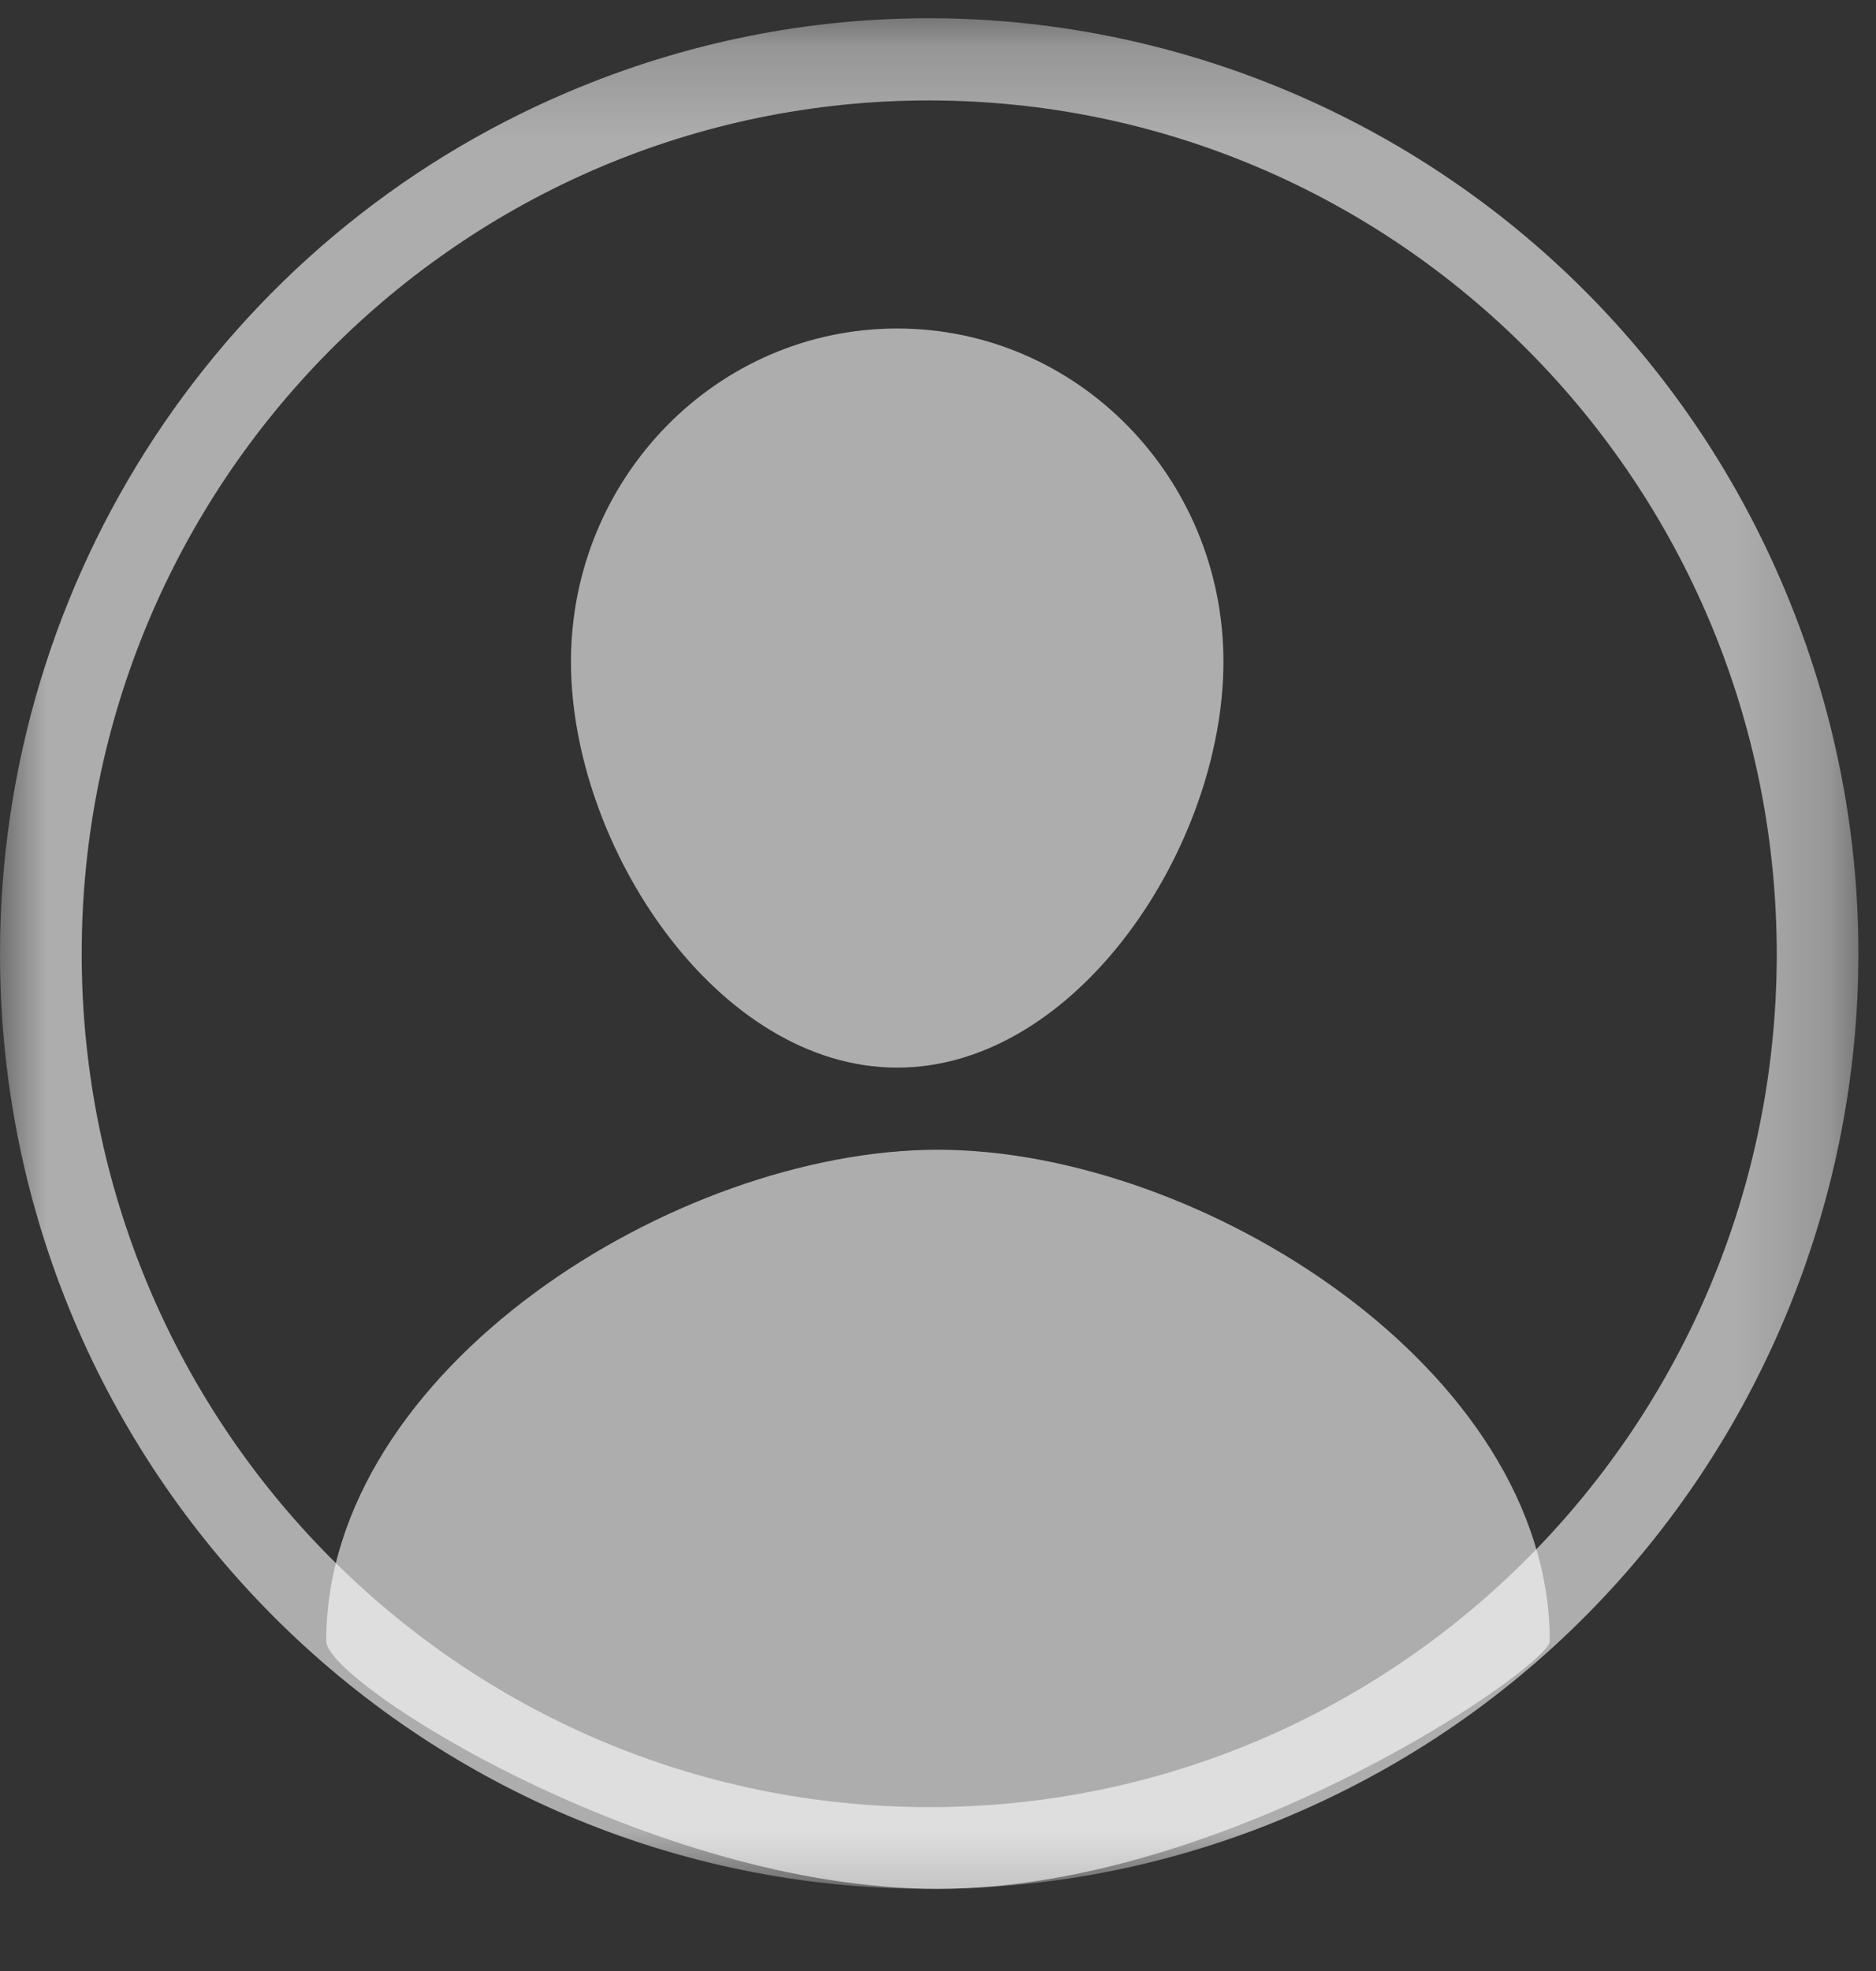 <svg width="20" height="21" viewBox="0 0 20 21" fill="none" xmlns="http://www.w3.org/2000/svg">
<rect x="0" y="0" width="20" height="21" fill="#333333" stroke="none"/>
<path opacity="0.6" fill-rule="evenodd" clip-rule="evenodd" d="M13.043 7.05C13.043 9.012 11.486 11.375 9.565 11.375C7.645 11.375 6.087 9.012 6.087 7.05C6.087 5.09 7.644 3.5 9.565 3.5C11.486 3.5 13.043 5.09 13.043 7.05Z" fill="white"/>
<path opacity="0.6" fill-rule="evenodd" clip-rule="evenodd" d="M16.522 17.486C16.522 17.75 13.106 20.125 10 20.125C6.95 20.125 3.478 17.928 3.478 17.486C3.478 14.594 7.199 12.25 10 12.25C12.801 12.25 16.522 14.594 16.522 17.486Z" fill="white"/>
<mask id="mask0" mask-type="alpha" maskUnits="userSpaceOnUse" x="0" y="0" width="20" height="21">
<path opacity="0.6" fill-rule="evenodd" clip-rule="evenodd" d="M0 0.194H19.812V20.125H0V0.194Z" fill="white"/>
</mask>
<g mask="url(#mask0)">
<path fill-rule="evenodd" clip-rule="evenodd" d="M9.907 1.07C4.916 1.07 0.871 5.141 0.871 10.162C0.871 15.184 4.916 19.254 9.907 19.254C14.897 19.254 18.942 15.184 18.942 10.162C18.937 5.143 14.895 1.075 9.907 1.07ZM9.907 20.125C4.439 20.128 0.003 15.67 1.77389e-06 10.168C-0.002 6.159 2.383 2.54 6.053 0.982C11.091 -1.159 16.901 1.215 19.029 6.285C21.158 11.354 18.798 17.2 13.76 19.342C12.541 19.862 11.231 20.128 9.907 20.125Z" fill="white"/>
</g>
</svg>
